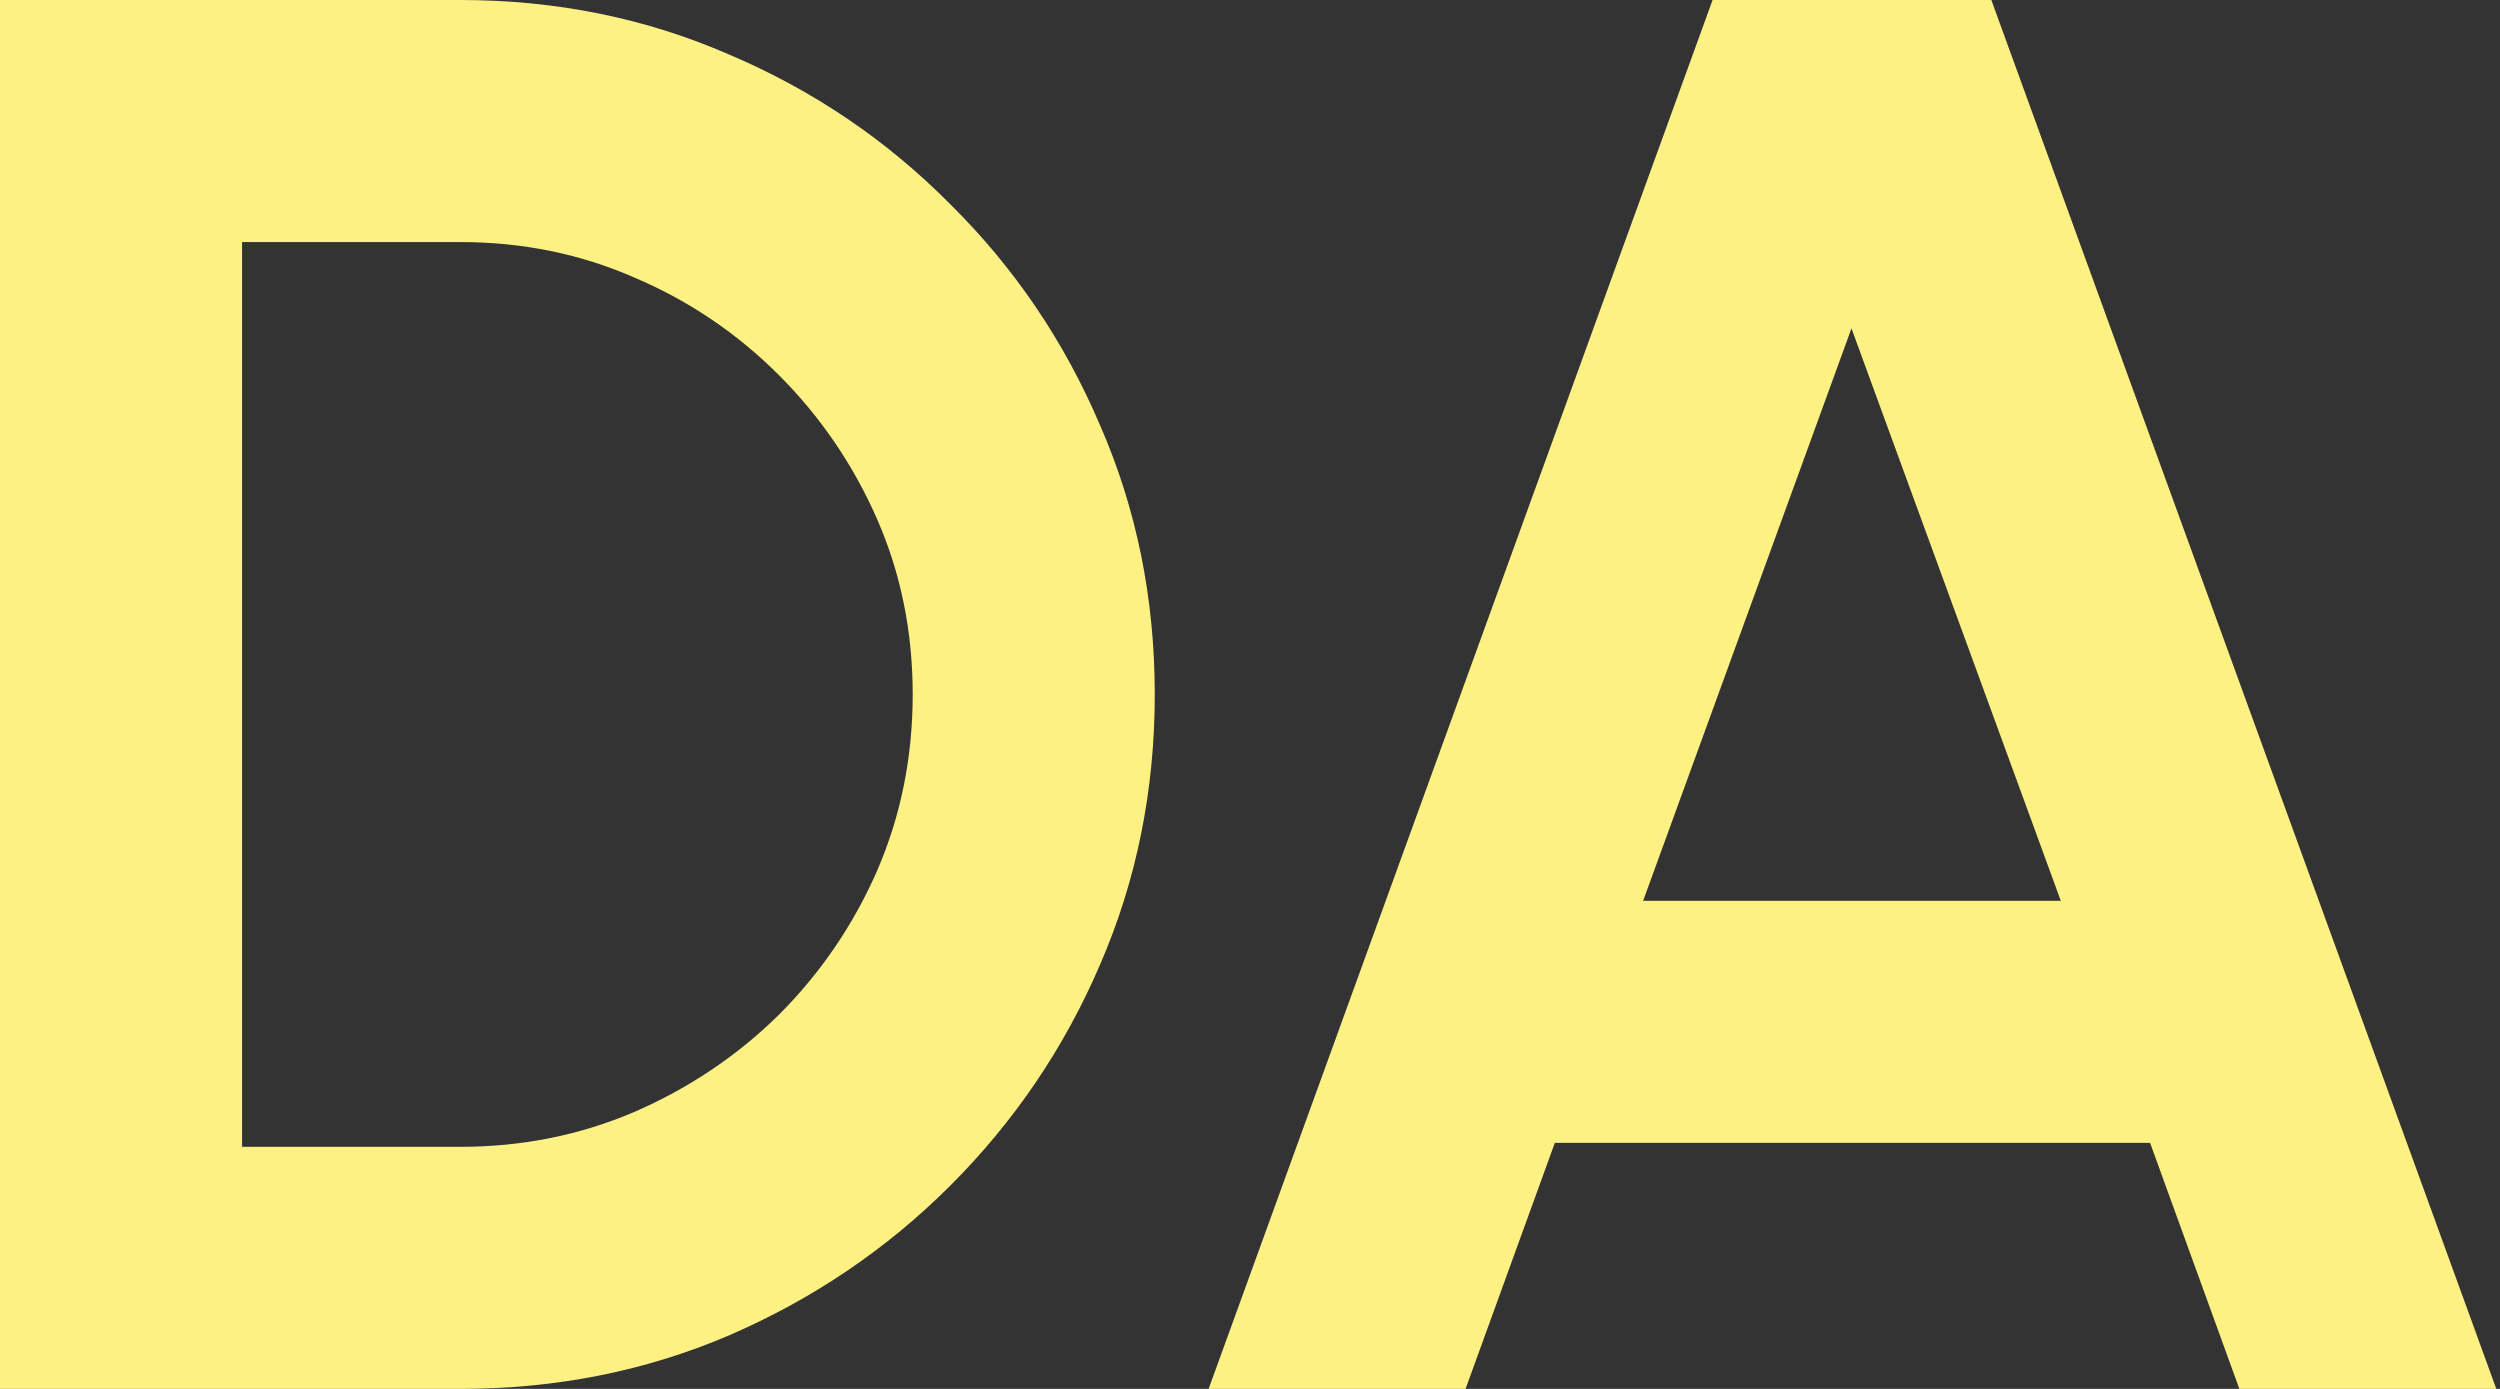 <svg width="378" height="210" viewBox="0 0 378 210" fill="none" xmlns="http://www.w3.org/2000/svg">
<rect x="0" y="0" width="378" height="210" fill="#333333" stroke="none"/>
<path d="M7.15256e-07 210V-1.43051e-05H69.6C84.1 -1.43051e-05 97.65 2.75 110.25 8.25C122.95 13.65 134.1 21.2 143.7 30.9C153.4 40.5 160.95 51.65 166.35 64.35C171.85 76.95 174.6 90.5 174.6 105C174.6 119.5 171.85 133.1 166.35 145.8C160.95 158.4 153.4 169.55 143.7 179.25C134.1 188.85 122.95 196.4 110.25 201.9C97.65 207.3 84.1 210 69.6 210H7.15256e-07ZM36.6 173.4H69.6C78.9 173.4 87.65 171.65 95.85 168.15C104.15 164.55 111.45 159.65 117.75 153.45C124.05 147.15 129 139.9 132.6 131.7C136.2 123.4 138 114.5 138 105C138 95.5 136.2 86.65 132.6 78.45C129 70.25 124.05 63 117.75 56.7C111.45 50.4 104.2 45.5 96 42C87.8 38.4 79 36.6 69.6 36.6H36.6V173.4ZM258.942 -1.43051e-05H301.092L377.442 210H338.592L325.092 172.8H235.092L221.592 210H182.742L258.942 -1.43051e-05ZM248.442 136.2H311.592L279.942 49.65L248.442 136.2Z" fill="#FDF184"/>
</svg>
